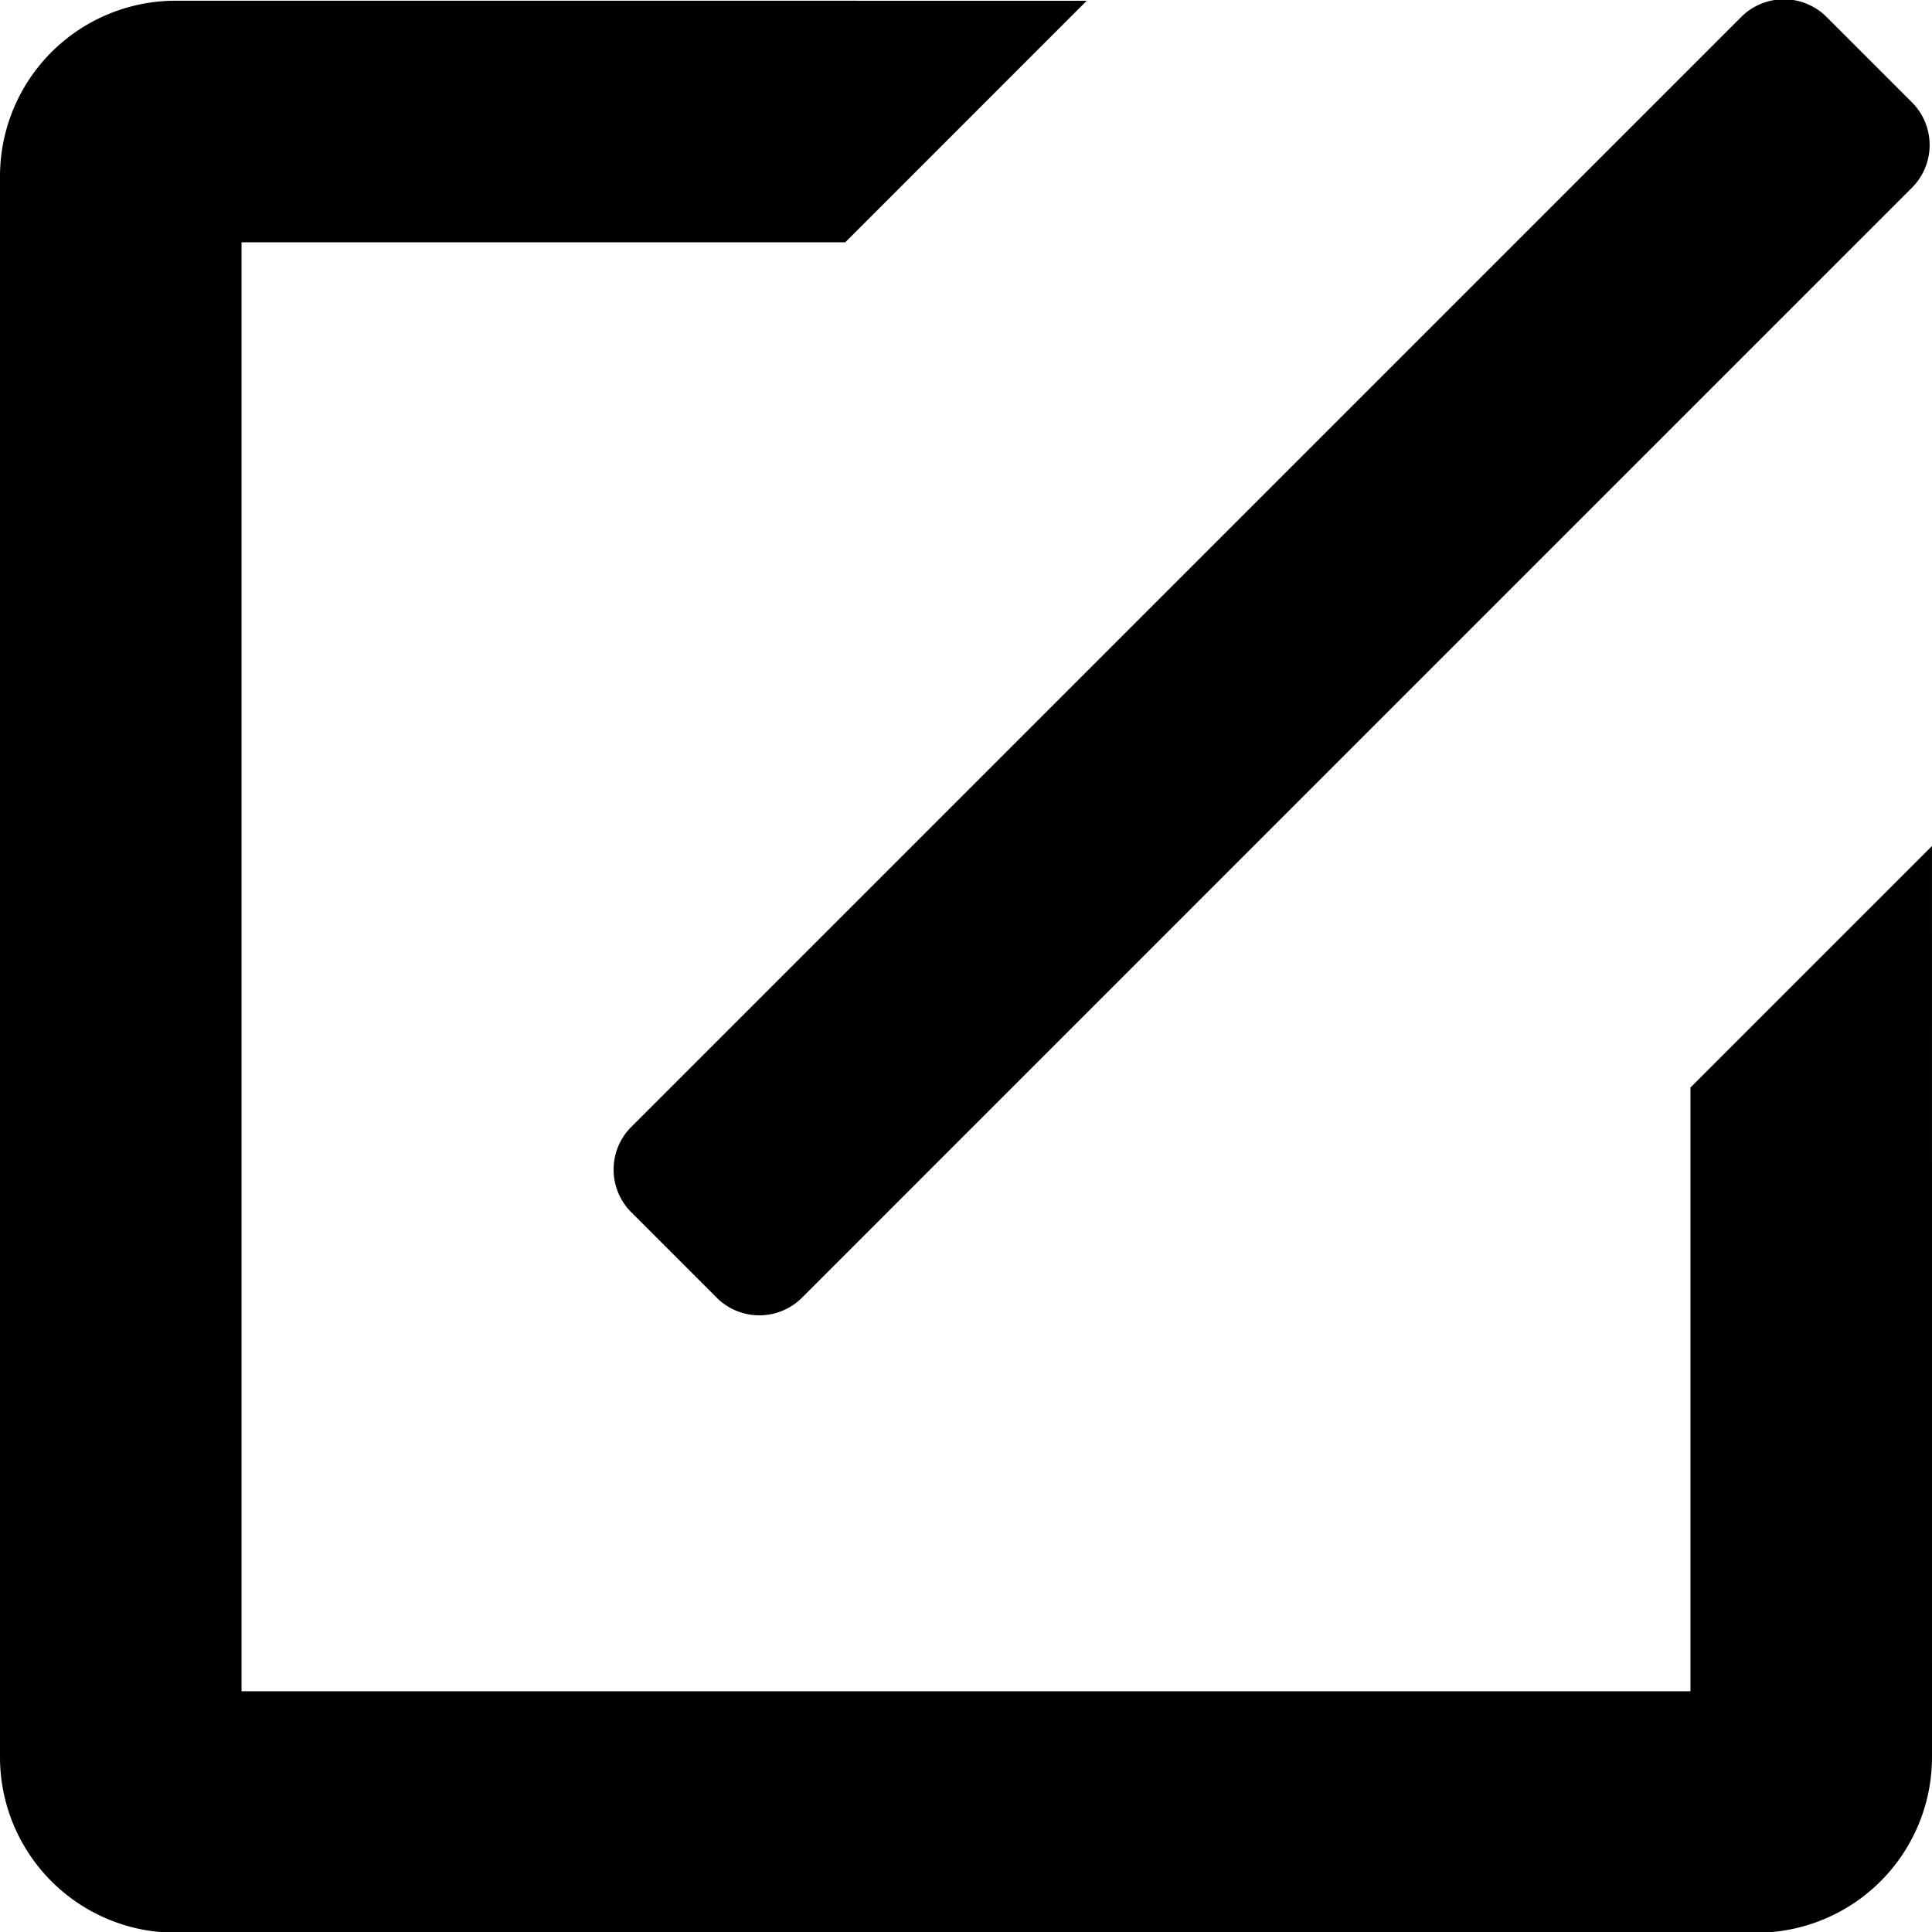 <svg xmlns="http://www.w3.org/2000/svg" viewBox="0 0 64 64"><path d="M58.182 64.024H5.818A5.818 5.818 0 010 58.205V5.844A5.818 5.818 0 015.818.024L36 .025l-8 8.002H8.001v47.997h47.998V36.025l8-7.999L64 58.205a5.818 5.818 0 01-5.818 5.819zM26.569 42.986a2 2 0 01-2.829 0l-2.828-2.828a2 2 0 010-2.828L57.68.562a2 2 0 012.828 0l2.828 2.828a2 2 0 010 2.828L26.569 42.986z" fill-rule="evenodd" clip-rule="evenodd"/></svg>